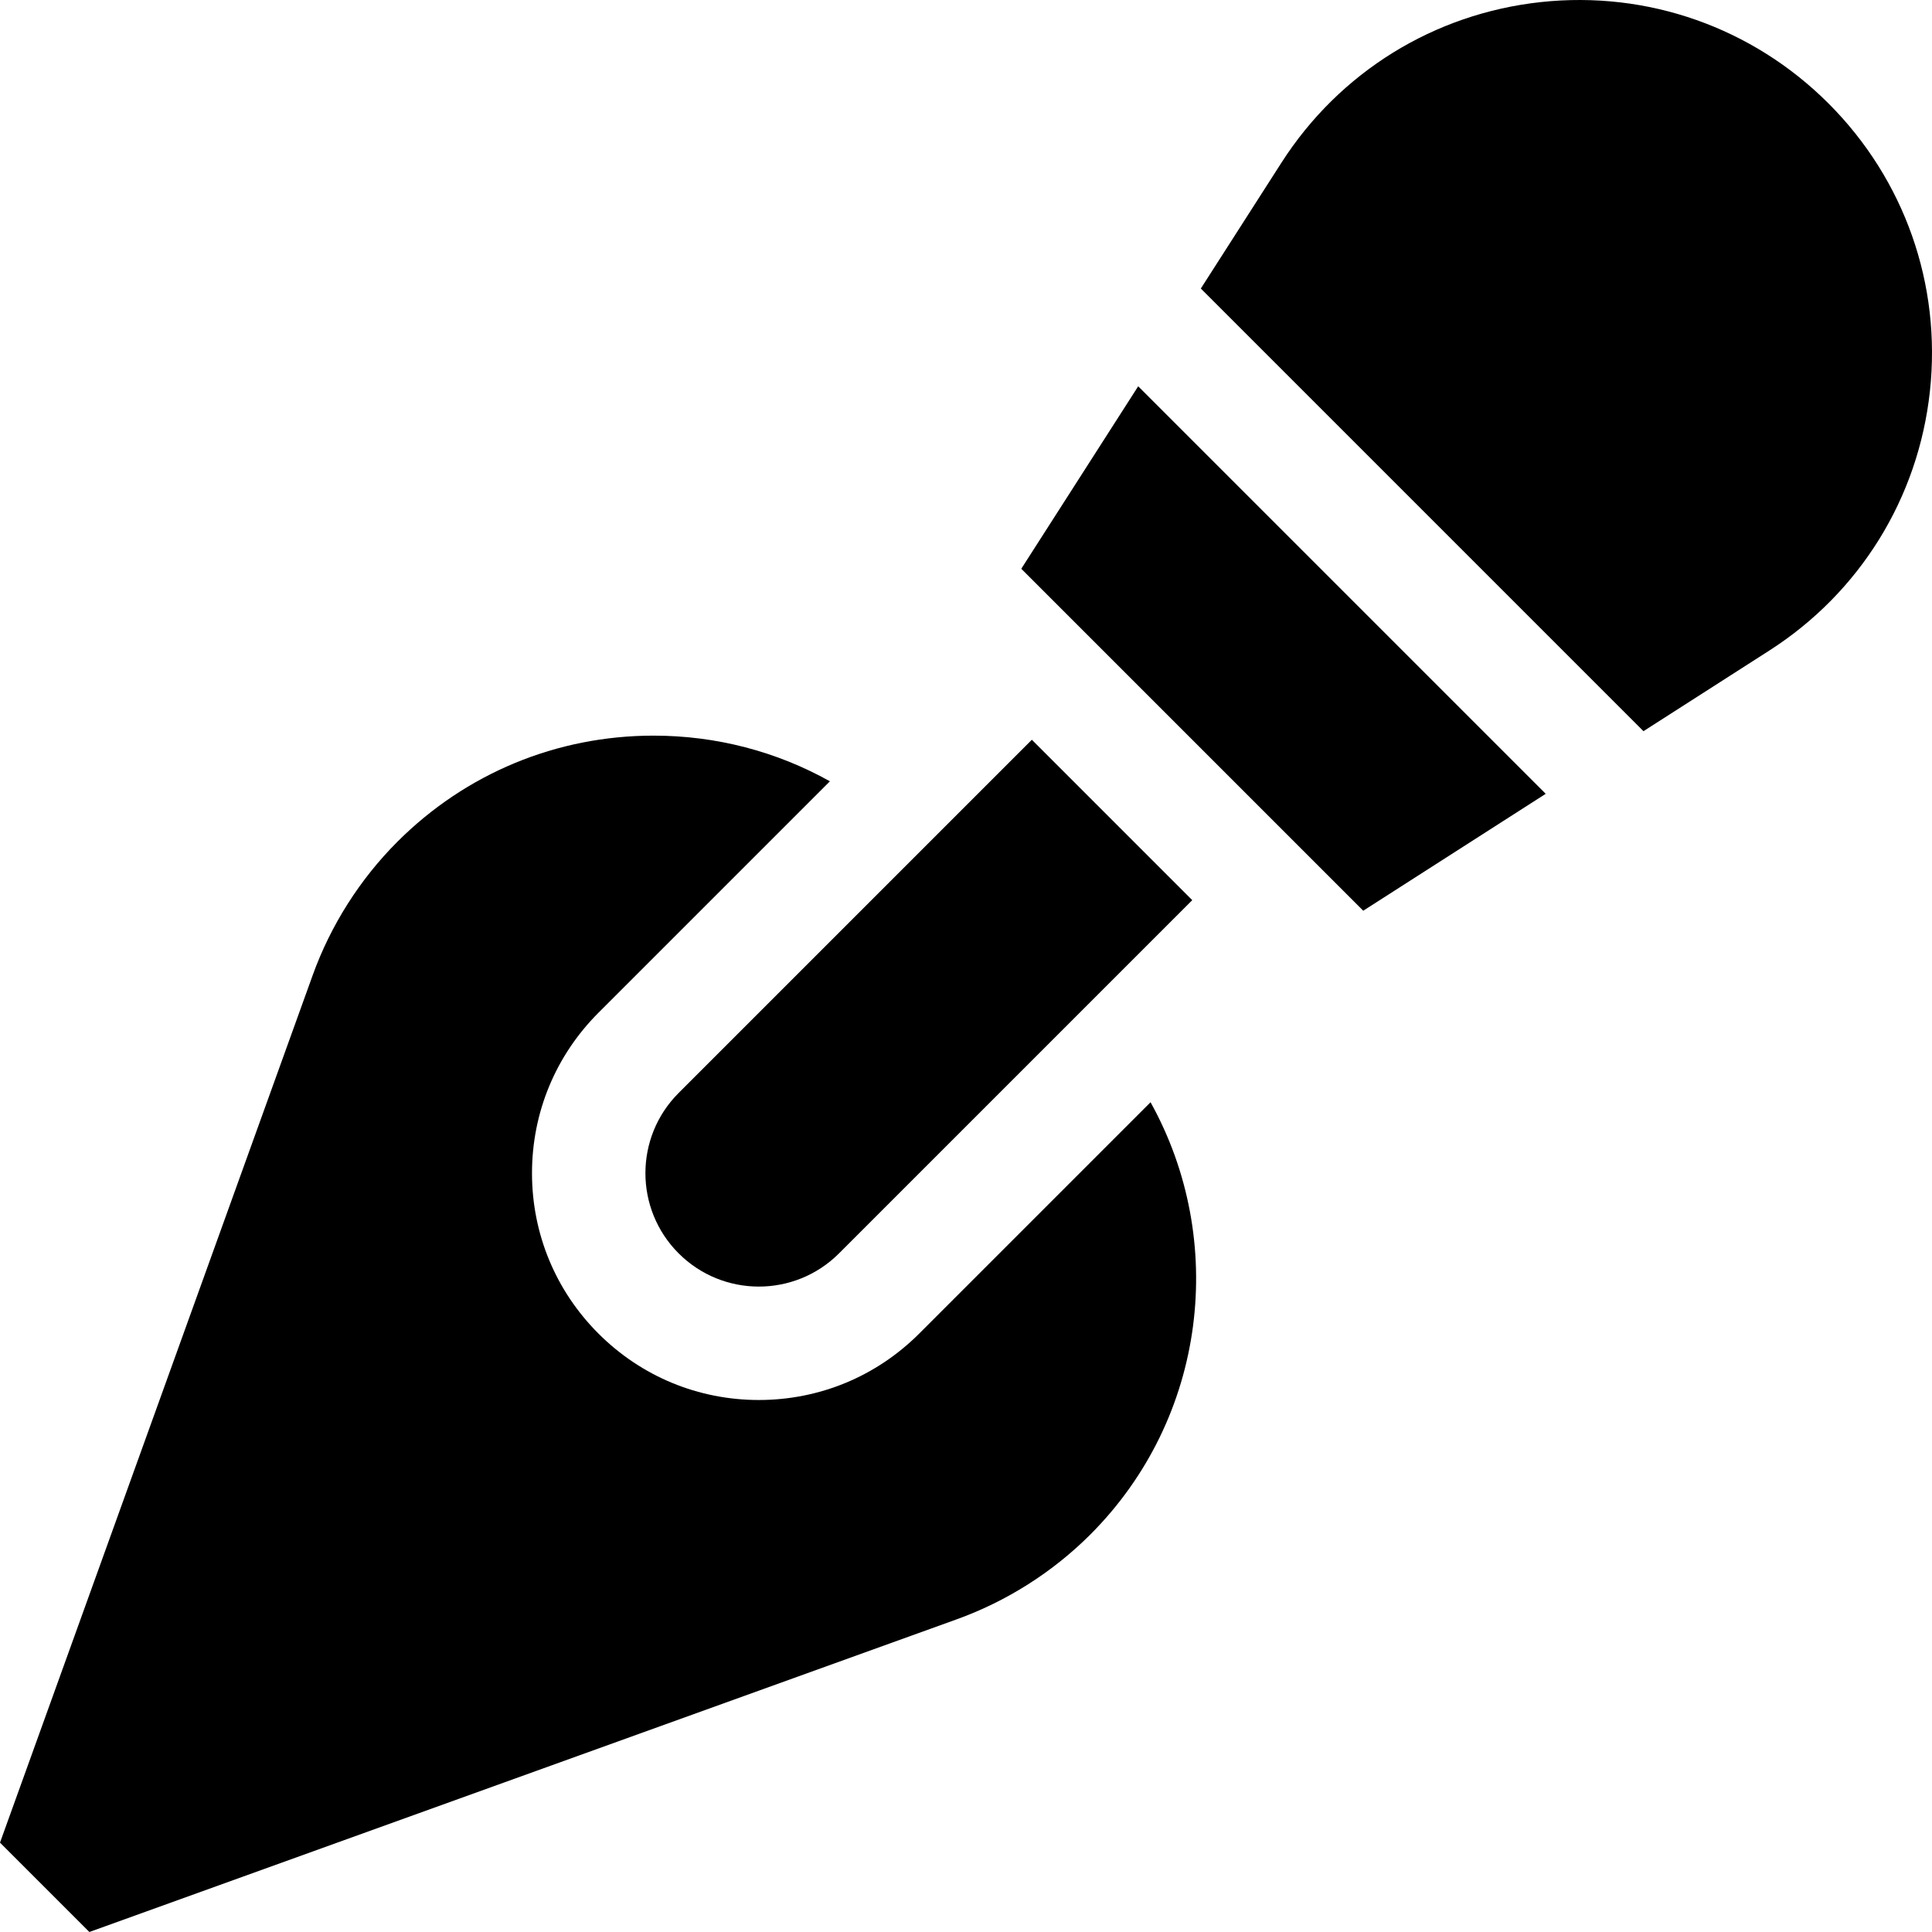 <svg id="Capa_1" enable-background="new 0 0 511.035 511.035" height="512" viewBox="0 0 511.035 511.035" width="512" xmlns="http://www.w3.org/2000/svg"><g><path d="m243.146 352.742c-11.332 11.332-26.4 17.573-42.426 17.573-16.027 0-31.094-6.241-42.426-17.573-11.333-11.333-17.574-26.4-17.574-42.427 0-16.026 6.241-31.094 17.574-42.426l61.228-61.228c-14.1-7.881-30.051-12.077-46.647-12.077-25.596 0-49.661 9.968-67.759 28.067-9.899 9.899-17.642 22.093-22.389 35.262l-82.727 229.482 23.641 23.64 229.481-82.726c13.169-4.748 25.363-12.489 35.262-22.388 30.93-30.93 36.227-77.906 15.948-114.365z"/><path d="m272.938 195.671-93.431 93.431c-11.716 11.716-11.716 30.711 0 42.426 5.858 5.858 13.536 8.787 21.213 8.787s15.355-2.929 21.213-8.787l93.431-93.431z"/><path d="m483.666 27.369c-20.101-20.101-47.842-29.877-76.103-26.818-28.263 3.059-53.268 18.541-68.603 42.478l-21.328 33.289 117.085 117.085 33.289-21.328c23.937-15.335 39.419-40.34 42.478-68.603s-6.716-56.001-26.818-76.103z"/><path d="m301.065 102.177-30.926 48.269 90.45 90.45 48.27-30.925z"/></g></svg>